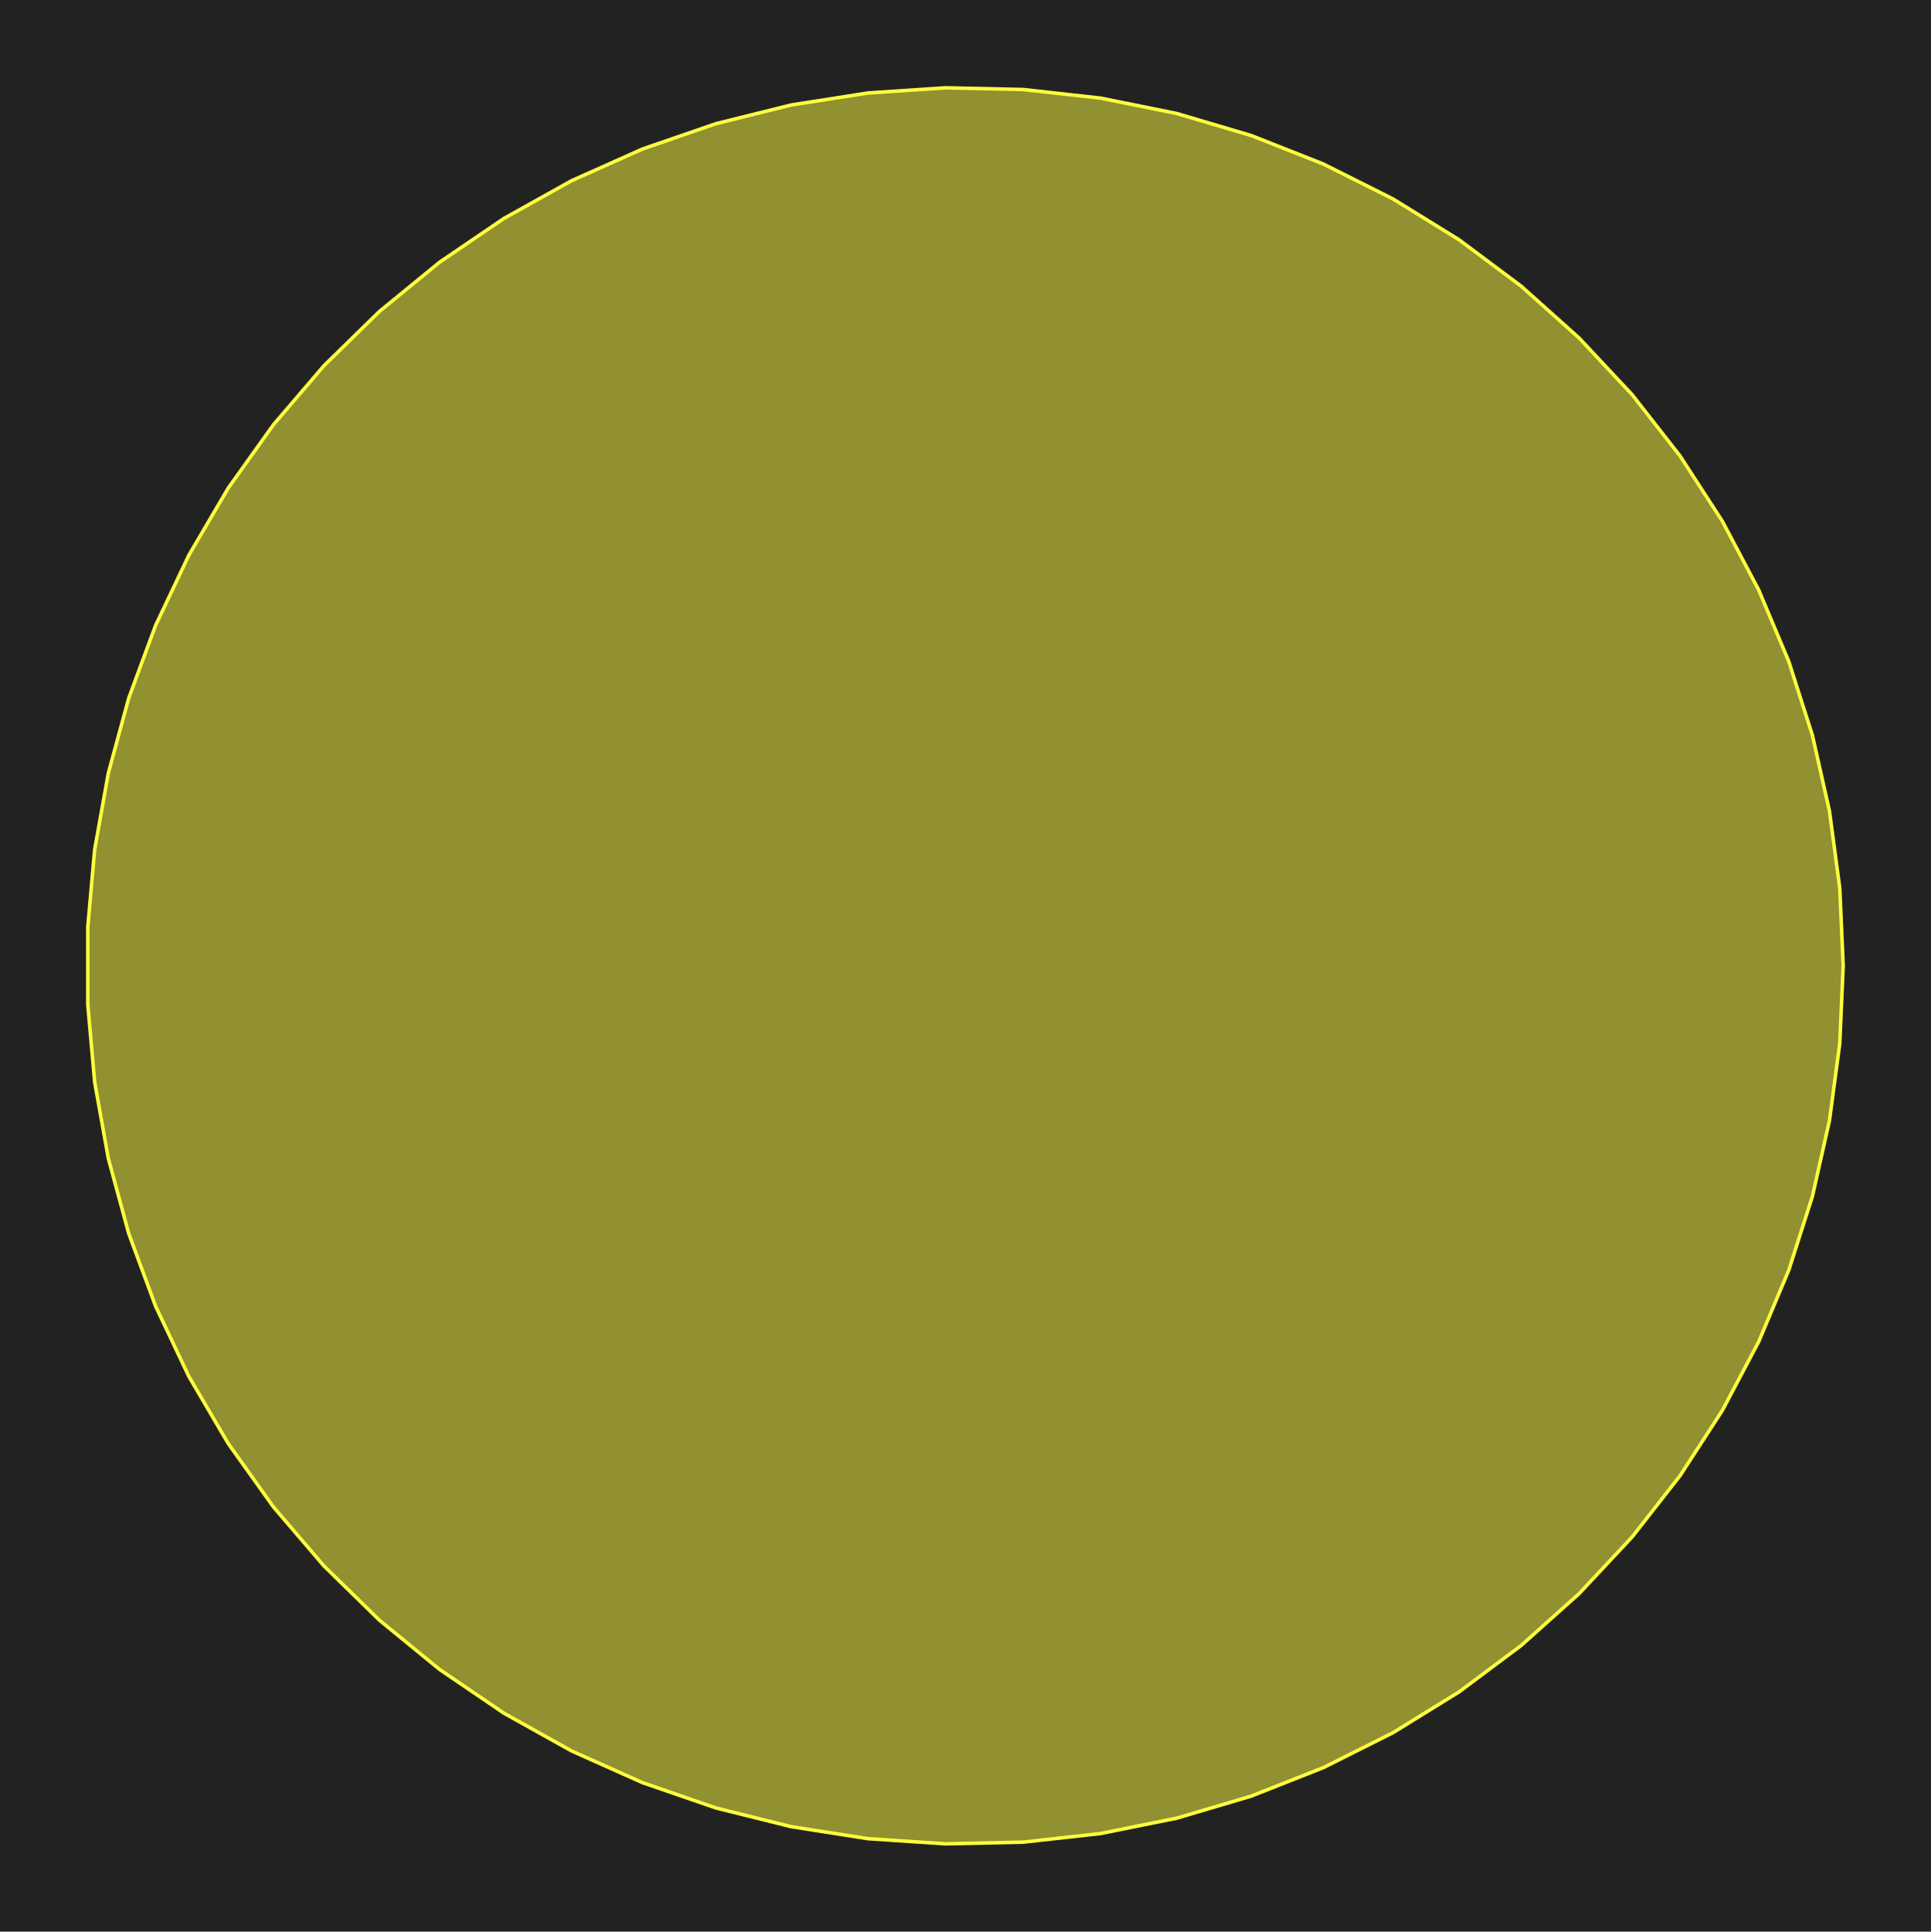 <svg xmlns="http://www.w3.org/2000/svg" xmlns:xlink="http://www.w3.org/1999/xlink" width="550.012" height="550.135" viewBox="-274.884 -275.067 550.012 550.135">
<defs>
<style type="text/css">
.l3d0 {stroke: rgb(255, 255, 64); fill: rgb(255, 255, 64); fill-opacity: 0.5;}
</style>
</defs>
<rect x="-274.884" y="-275.067" width="550.012" height="550.135" fill="#222" stroke="none"/>
<g id="gds" transform="scale(1 -1)">
<polygon class="l3d0" points="250.122,0.0 249.144,22.106 246.215,44.039 241.359,65.627 234.615,86.701 226.034,107.097 215.684,126.655 203.646,145.222 190.015,162.652 174.896,178.809 158.408,193.566 140.681,206.809 121.853,218.433 102.071,228.348 81.49,236.475 60.271,242.752 38.581,247.129 16.589,249.572 -5.533,250.061 -27.612,248.594 -49.475,245.18 -70.95,239.848 -91.87,232.639 -112.072,223.609 -131.396,212.83 -149.691,200.384 -166.816,186.37 -182.634,170.898 -197.023,154.088 -209.871,136.072 -221.075,116.991 -230.55,96.994 -238.22,76.239 -244.026,54.886 -247.922,33.105 -249.878,11.064 -249.878,-11.064 -247.922,-33.105 -244.026,-54.886 -238.22,-76.239 -230.55,-96.994 -221.075,-116.991 -209.871,-136.072 -197.023,-154.088 -182.634,-170.898 -166.816,-186.37 -149.691,-200.384 -131.396,-212.83 -112.072,-223.609 -91.87,-232.639 -70.95,-239.848 -49.475,-245.18 -27.612,-248.594 -5.533,-250.061 16.589,-249.572 38.581,-247.129 60.271,-242.752 81.49,-236.475 102.071,-228.348 121.853,-218.433 140.681,-206.809 158.408,-193.566 174.896,-178.809 190.015,-162.652 203.646,-145.222 215.684,-126.655 226.034,-107.097 234.615,-86.701 241.359,-65.627 246.215,-44.039 249.144,-22.106"/>
</g>
</svg>